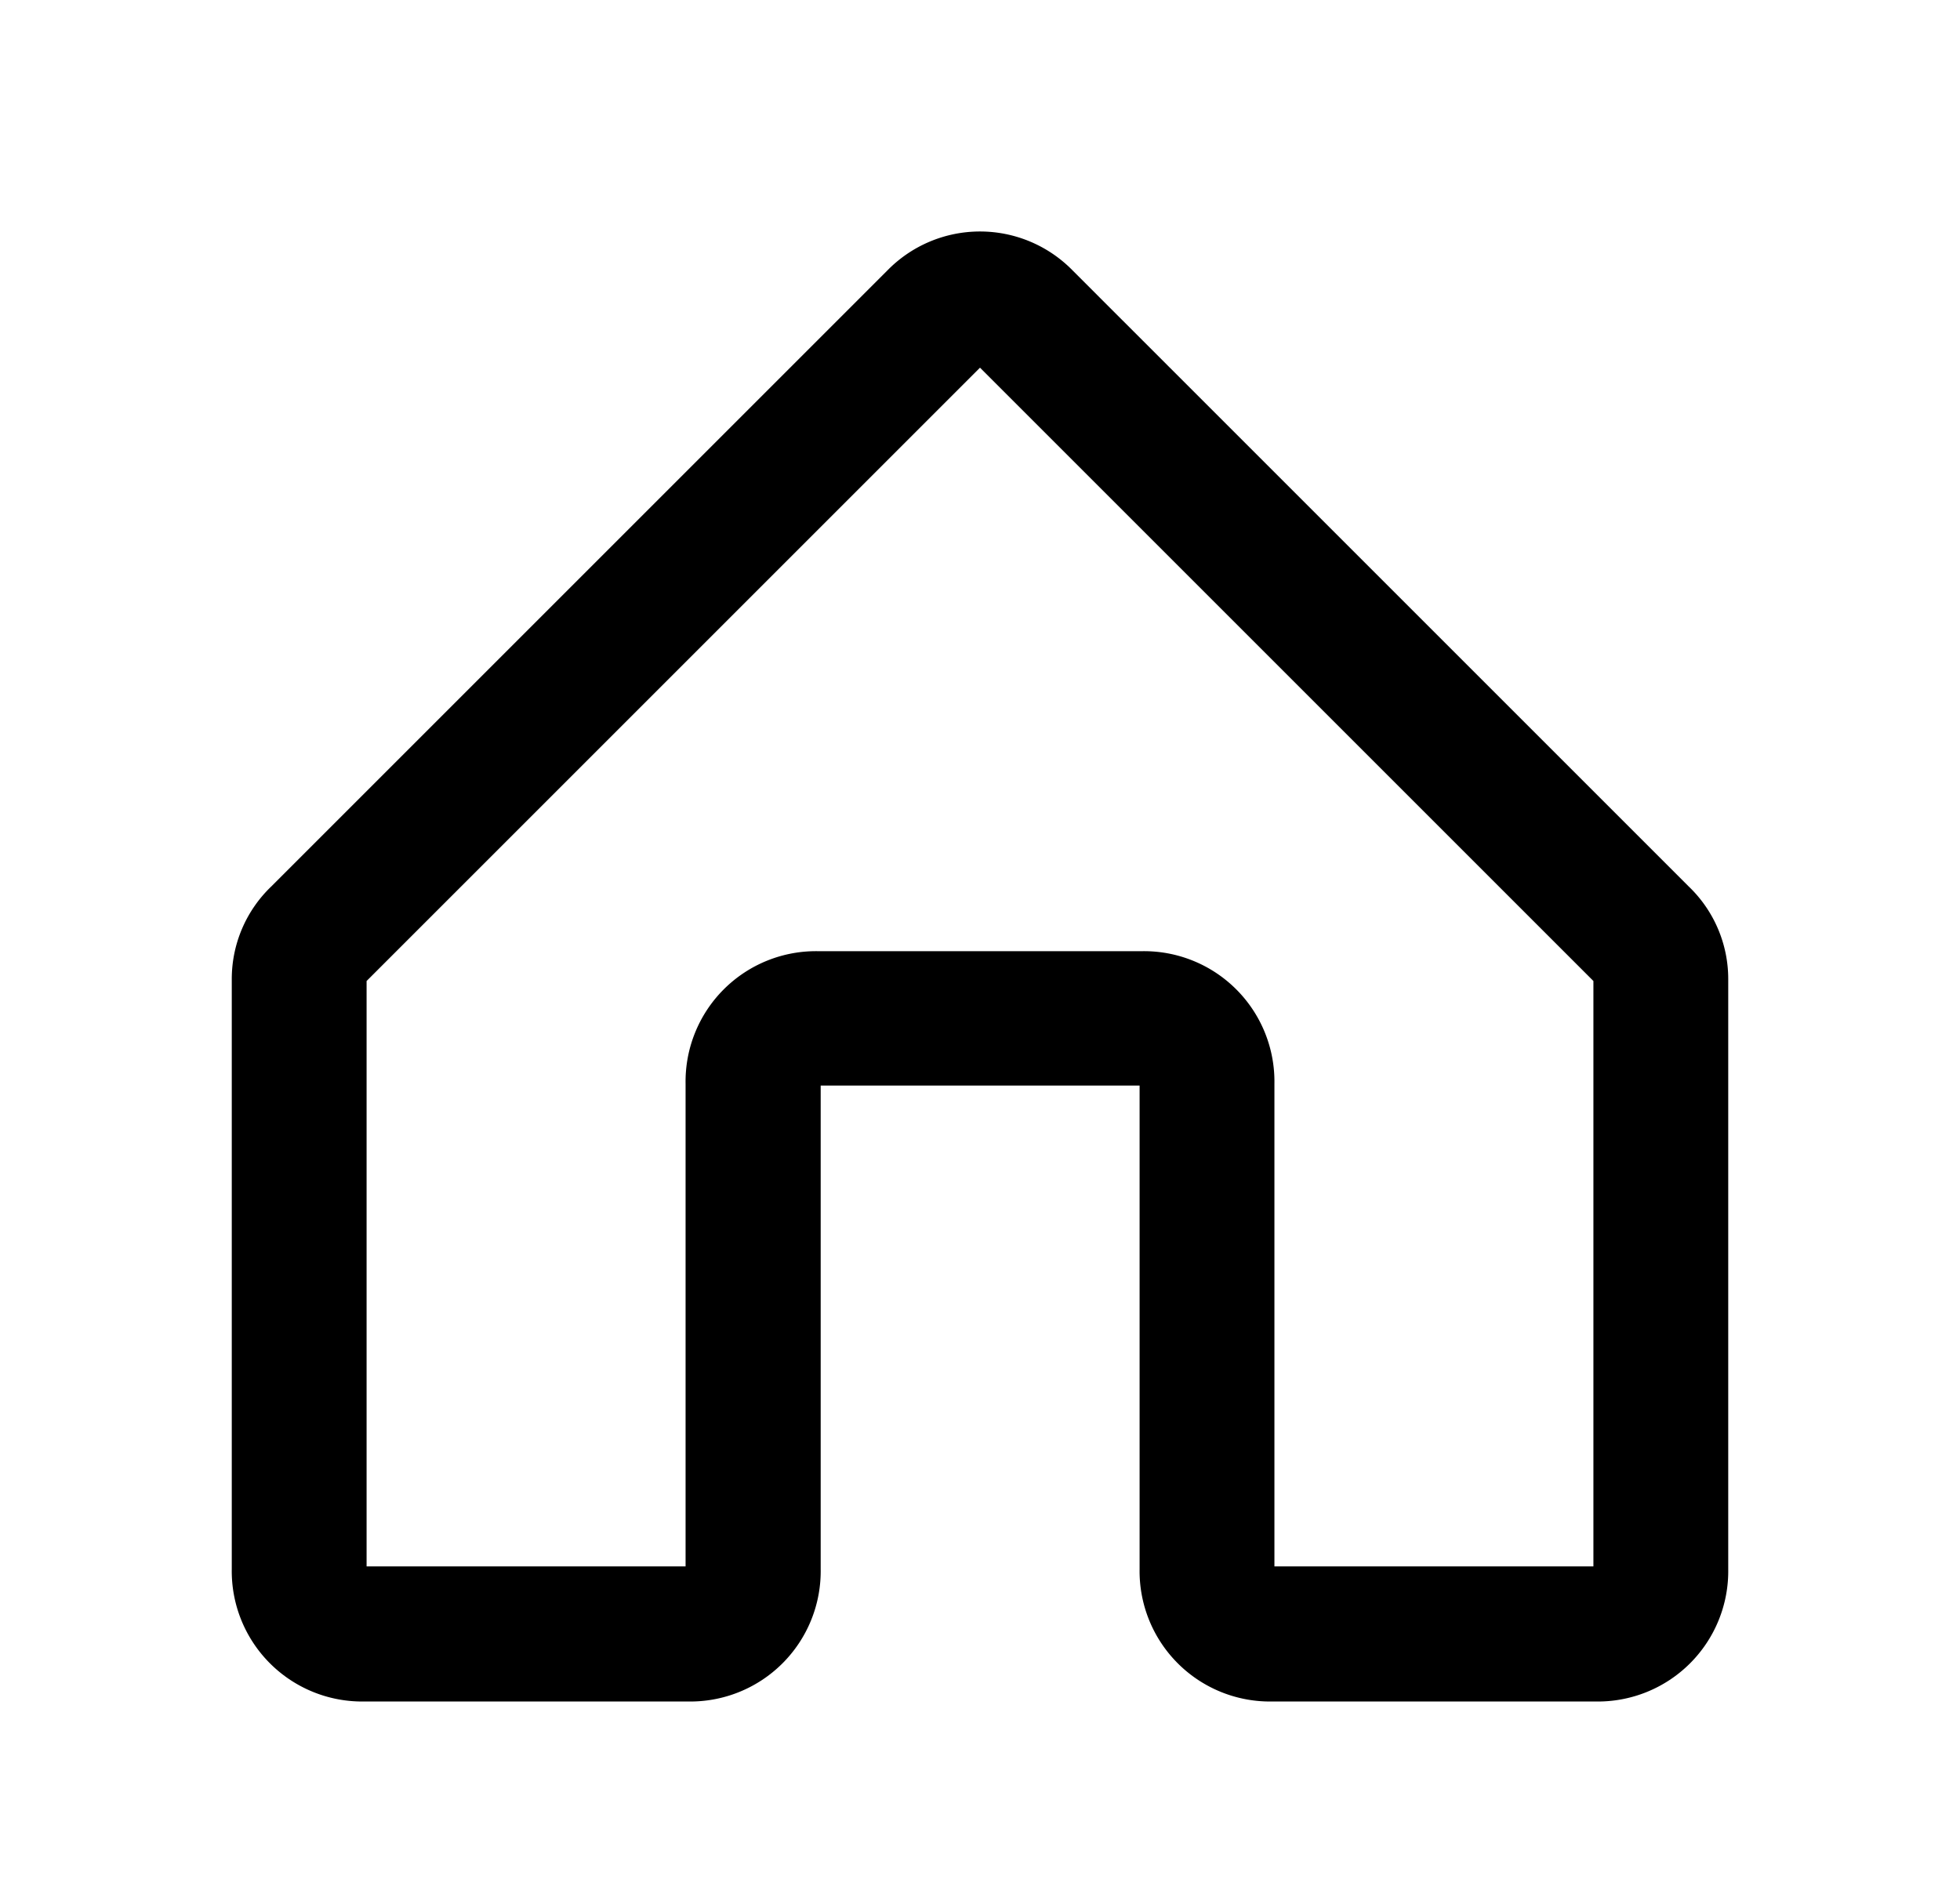 <svg xmlns="http://www.w3.org/2000/svg" width="28" height="27" viewBox="0 0 28 27">
  <defs>
    <style>
      .cls-1 {
        stroke: #000;
        stroke-linejoin: round;
        stroke-width: 1px;
        fill-rule: evenodd;
      }
    </style>
  </defs>
  <path id="HOME_Button" data-name="HOME Button" class="cls-1" d="M786.8,1033.81h-4.631a1.363,1.363,0,0,1-1.389-1.39v-6.94a0.442,0.442,0,0,0-.463-0.47h-4.63a0.442,0.442,0,0,0-.463.47v6.94a1.363,1.363,0,0,1-1.389,1.39H769.2a1.363,1.363,0,0,1-1.389-1.39v-8.43a1.331,1.331,0,0,1,.417-0.97l8.8-8.8a1.351,1.351,0,0,1,1.944,0l8.8,8.8a1.331,1.331,0,0,1,.417.97v8.43A1.363,1.363,0,0,1,786.8,1033.81Zm-11.113-9.72h4.63a1.363,1.363,0,0,1,1.389,1.39v6.94a0.434,0.434,0,0,0,.463.46H786.8a0.434,0.434,0,0,0,.463-0.46v-8.43a0.423,0.423,0,0,0-.139-0.32l-8.8-8.8a0.456,0.456,0,0,0-.648,0l-8.8,8.8a0.42,0.42,0,0,0-.139.32v8.43a0.434,0.434,0,0,0,.463.46h4.631a0.434,0.434,0,0,0,.463-0.46v-6.94A1.363,1.363,0,0,1,775.685,1024.09Z" transform="translate(-764 -1010)"/>
</svg>
